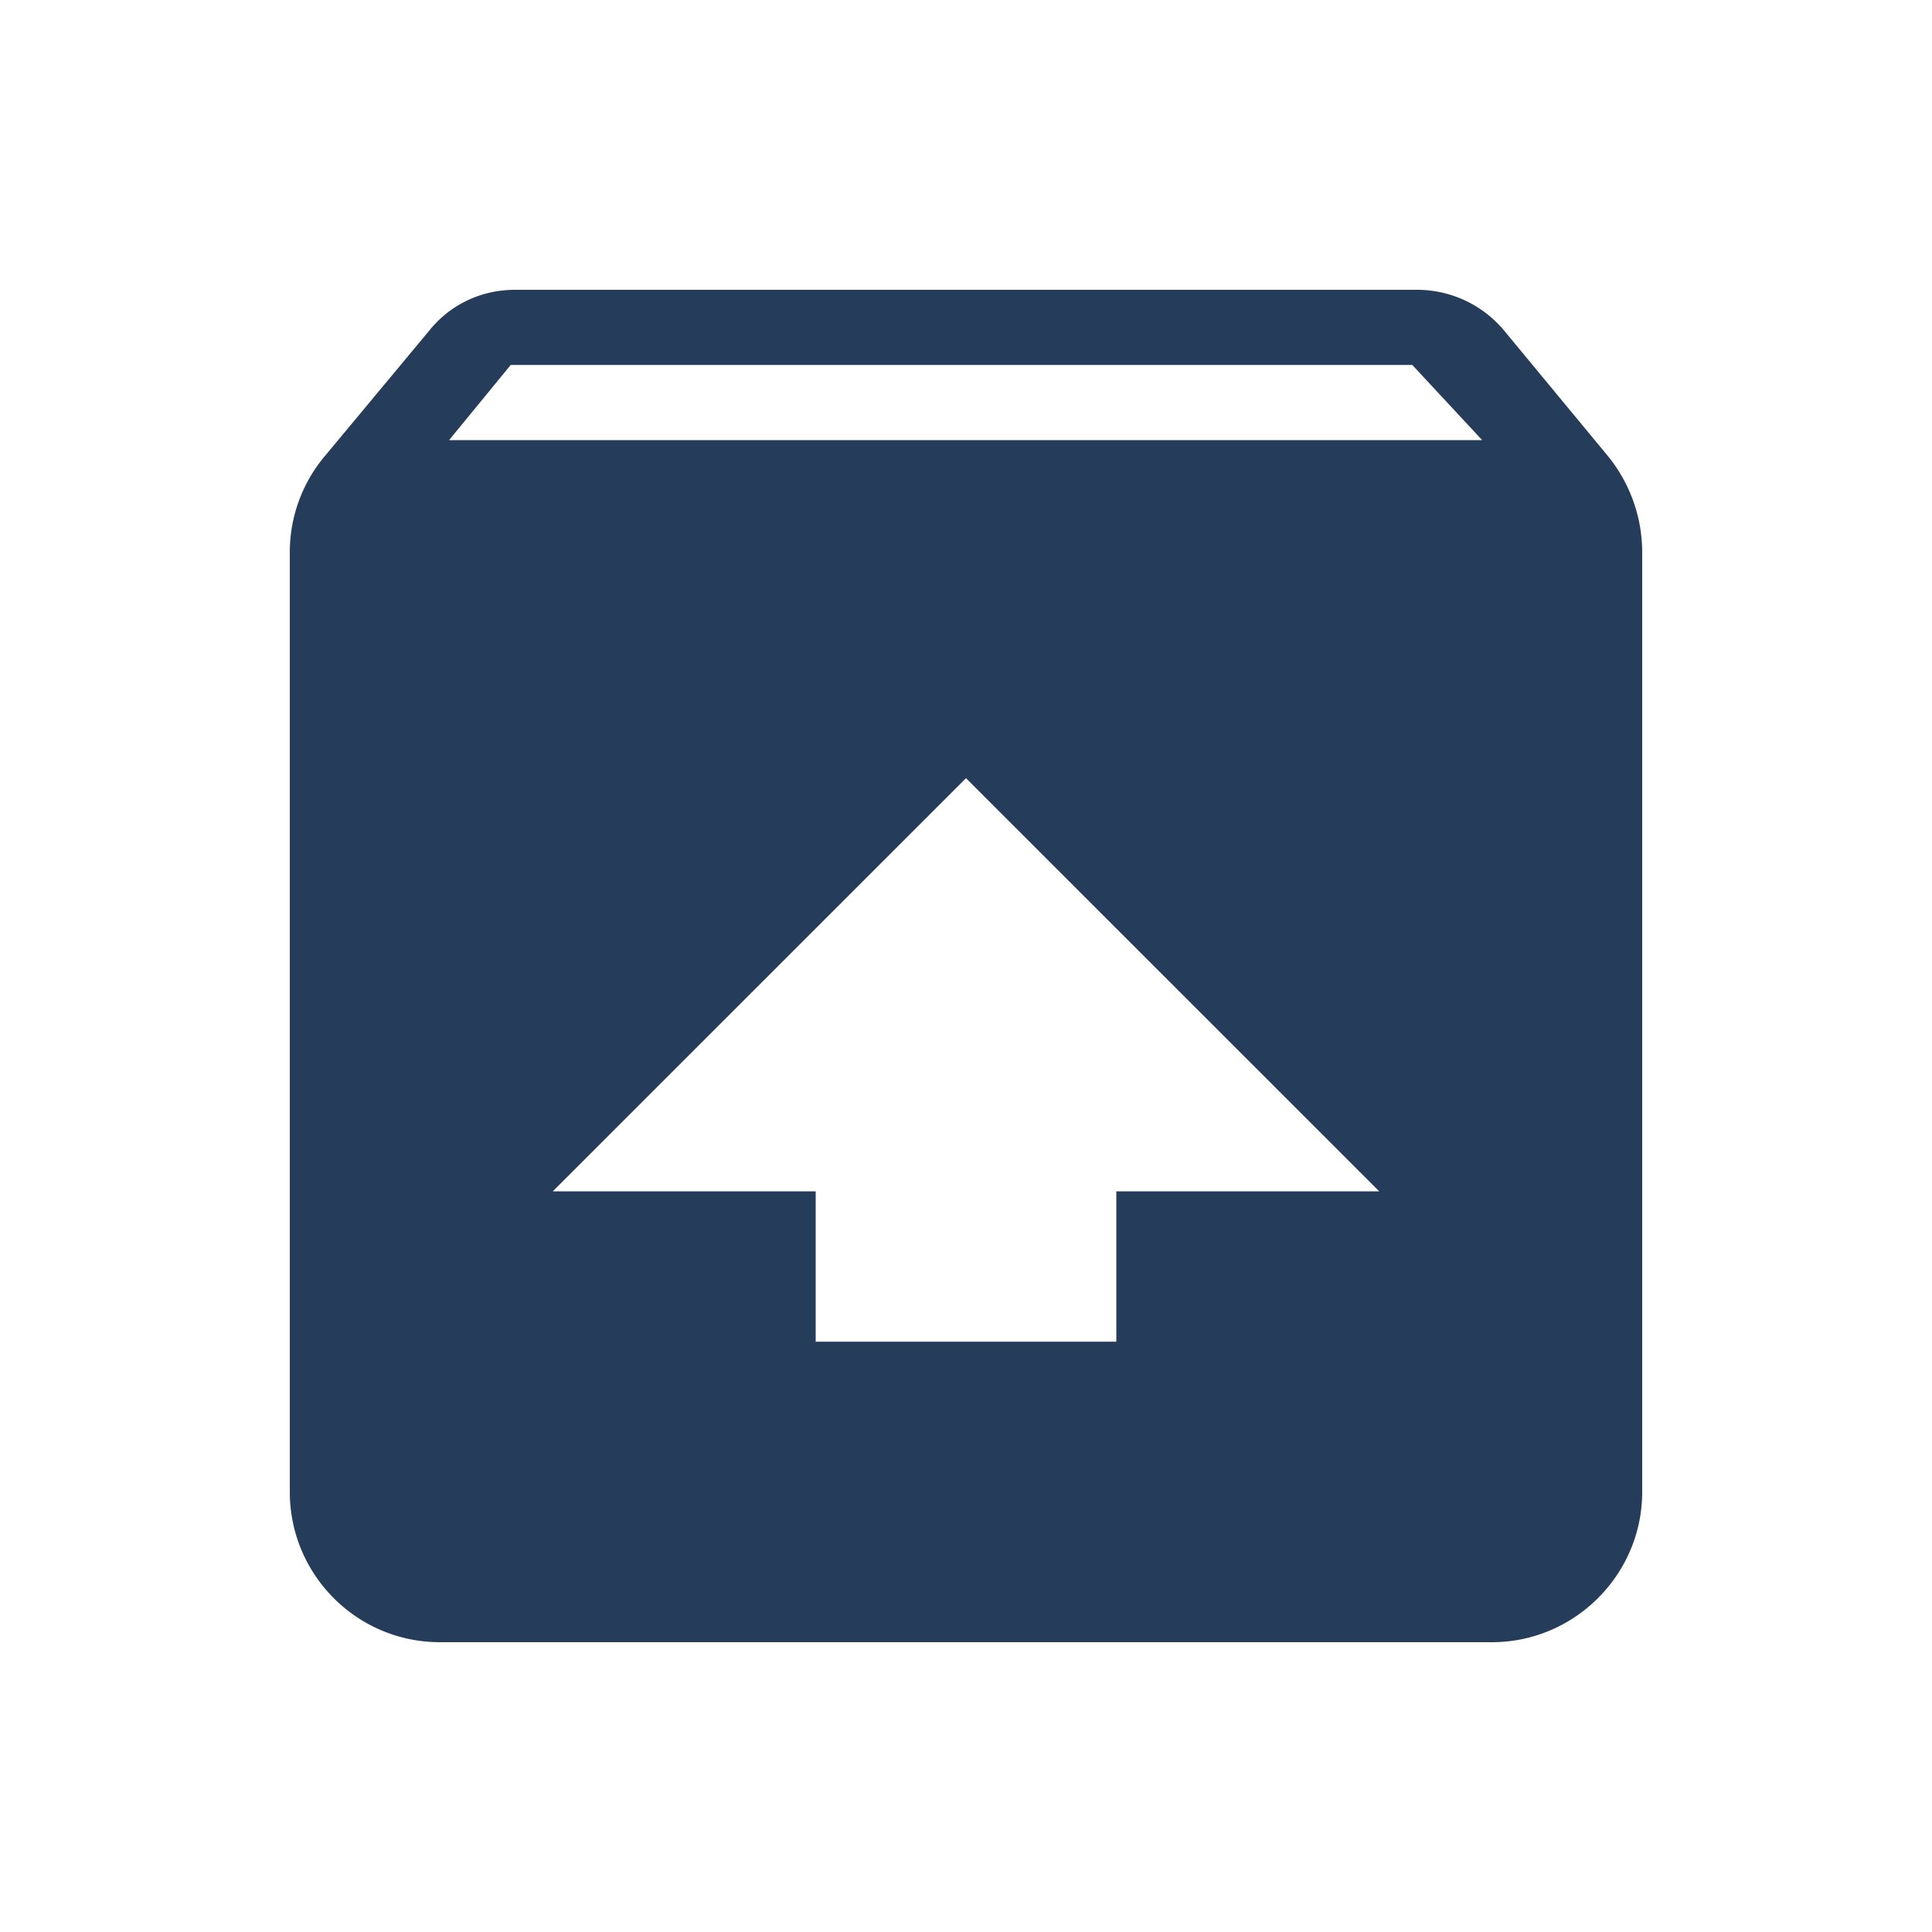 <svg width="20" height="20" viewBox="0 0 20 20" xmlns="http://www.w3.org/2000/svg"><path d="M16.65 4.727L15.569 3.42a1.174 1.174 0 00-.902-.42H5.333c-.365 0-.684.163-.894.428L3.358 4.727A1.544 1.544 0 003 5.722v9.722C3 16.3 3.692 17 4.556 17h10.888C16.3 17 17 16.3 17 15.444V5.722c0-.38-.132-.723-.35-.995zM10 8.056l4.278 4.277h-2.722v1.556H8.444v-1.556H5.722L10 8.056zm-5.351-3.5l.638-.778h9.333l.723.778H4.65z" fill="#253C5B" fill-rule="evenodd"/></svg>